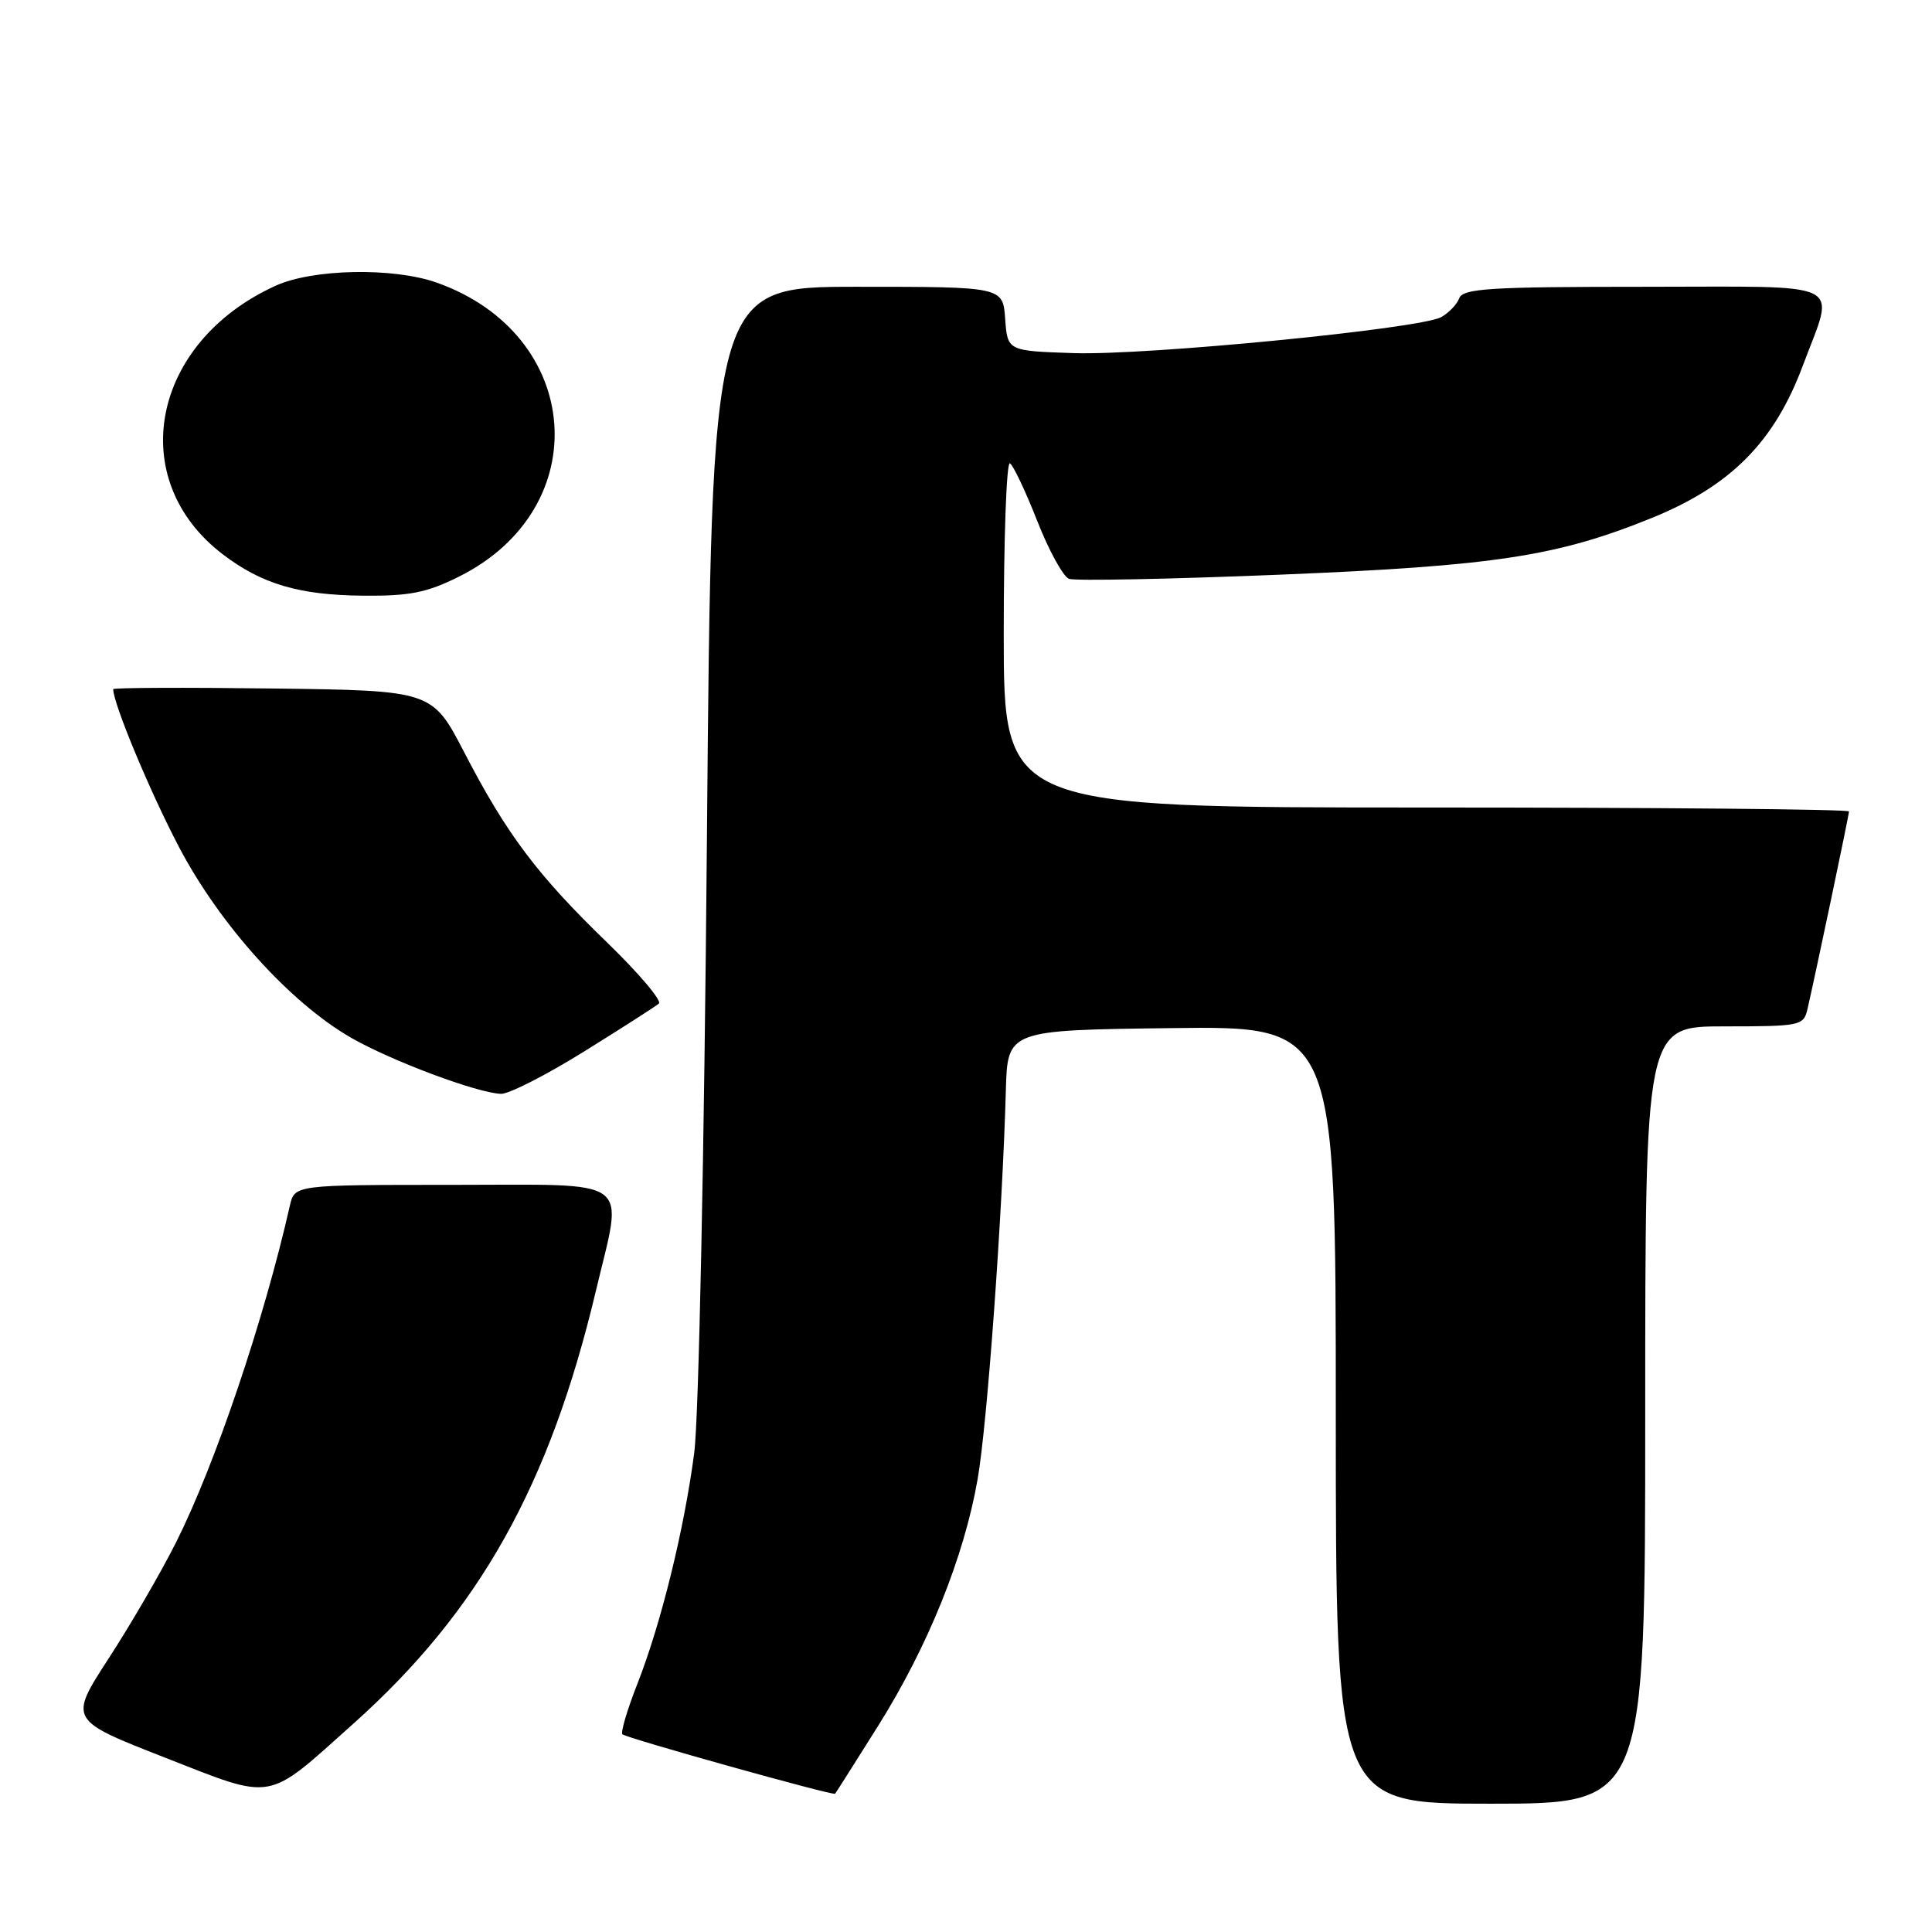 <?xml version="1.0" encoding="UTF-8" standalone="no"?>
<!DOCTYPE svg PUBLIC "-//W3C//DTD SVG 1.1//EN" "http://www.w3.org/Graphics/SVG/1.1/DTD/svg11.dtd" >
<svg xmlns="http://www.w3.org/2000/svg" xmlns:xlink="http://www.w3.org/1999/xlink" version="1.1" viewBox="0 0 256 256">
 <g >
 <path fill="currentColor"
d=" M 218.00 187.50 C 218.00 136.00 218.00 136.00 228.48 136.00 C 238.53 136.00 238.98 135.91 239.49 133.75 C 240.57 129.08 245.00 108.01 245.00 107.52 C 245.00 107.23 219.80 107.00 189.00 107.00 C 133.00 107.00 133.00 107.00 133.00 83.94 C 133.00 71.26 133.37 61.11 133.82 61.39 C 134.27 61.67 135.90 65.11 137.44 69.03 C 138.98 72.95 140.87 76.40 141.65 76.70 C 142.43 76.99 155.09 76.74 169.78 76.14 C 198.09 74.98 206.38 73.71 218.90 68.62 C 229.37 64.36 235.13 58.54 238.91 48.38 C 243.15 36.99 245.19 38.00 217.99 38.00 C 197.34 38.00 193.85 38.22 193.35 39.53 C 193.03 40.37 191.94 41.49 190.94 42.03 C 188.05 43.58 151.94 47.11 142.27 46.79 C 133.50 46.50 133.50 46.50 133.19 42.25 C 132.89 38.00 132.89 38.00 113.59 38.00 C 94.30 38.00 94.30 38.00 93.67 111.25 C 93.32 152.70 92.59 187.97 91.99 192.50 C 90.66 202.67 87.60 215.10 84.46 223.11 C 83.11 226.54 82.22 229.55 82.47 229.80 C 82.97 230.30 110.37 237.96 110.65 237.68 C 110.75 237.58 113.32 233.52 116.38 228.65 C 122.97 218.14 127.74 206.32 129.54 196.00 C 130.81 188.77 132.82 161.04 133.28 144.50 C 133.50 136.50 133.50 136.50 155.25 136.23 C 177.00 135.96 177.00 135.96 177.00 187.48 C 177.00 239.00 177.00 239.00 197.50 239.00 C 218.00 239.00 218.00 239.00 218.00 187.50 Z  M 46.83 228.39 C 63.52 213.47 72.84 196.81 78.97 171.00 C 82.59 155.75 84.28 157.00 60.02 157.00 C 39.04 157.00 39.04 157.00 38.41 159.75 C 34.97 174.93 28.53 194.00 23.34 204.35 C 21.37 208.28 17.36 215.19 14.43 219.70 C 9.11 227.90 9.11 227.90 21.80 232.87 C 36.51 238.62 35.12 238.87 46.83 228.39 Z  M 77.39 139.33 C 82.40 136.22 86.86 133.36 87.30 132.98 C 87.74 132.61 84.66 128.97 80.46 124.90 C 71.19 115.93 67.14 110.54 61.54 99.74 C 57.27 91.50 57.27 91.50 36.13 91.23 C 24.51 91.08 15.00 91.12 15.00 91.32 C 15.00 93.22 19.89 104.95 23.72 112.24 C 29.14 122.56 38.43 132.85 46.49 137.49 C 51.82 140.56 63.26 144.84 66.39 144.94 C 67.43 144.97 72.38 142.45 77.39 139.33 Z  M 60.81 76.41 C 79.02 67.33 77.27 44.30 57.84 37.44 C 52.08 35.41 41.42 35.62 36.50 37.87 C 20.05 45.37 16.49 63.51 29.52 73.45 C 34.69 77.39 39.62 78.85 48.05 78.93 C 54.27 78.99 56.53 78.54 60.81 76.41 Z "/>
</g>
</svg>